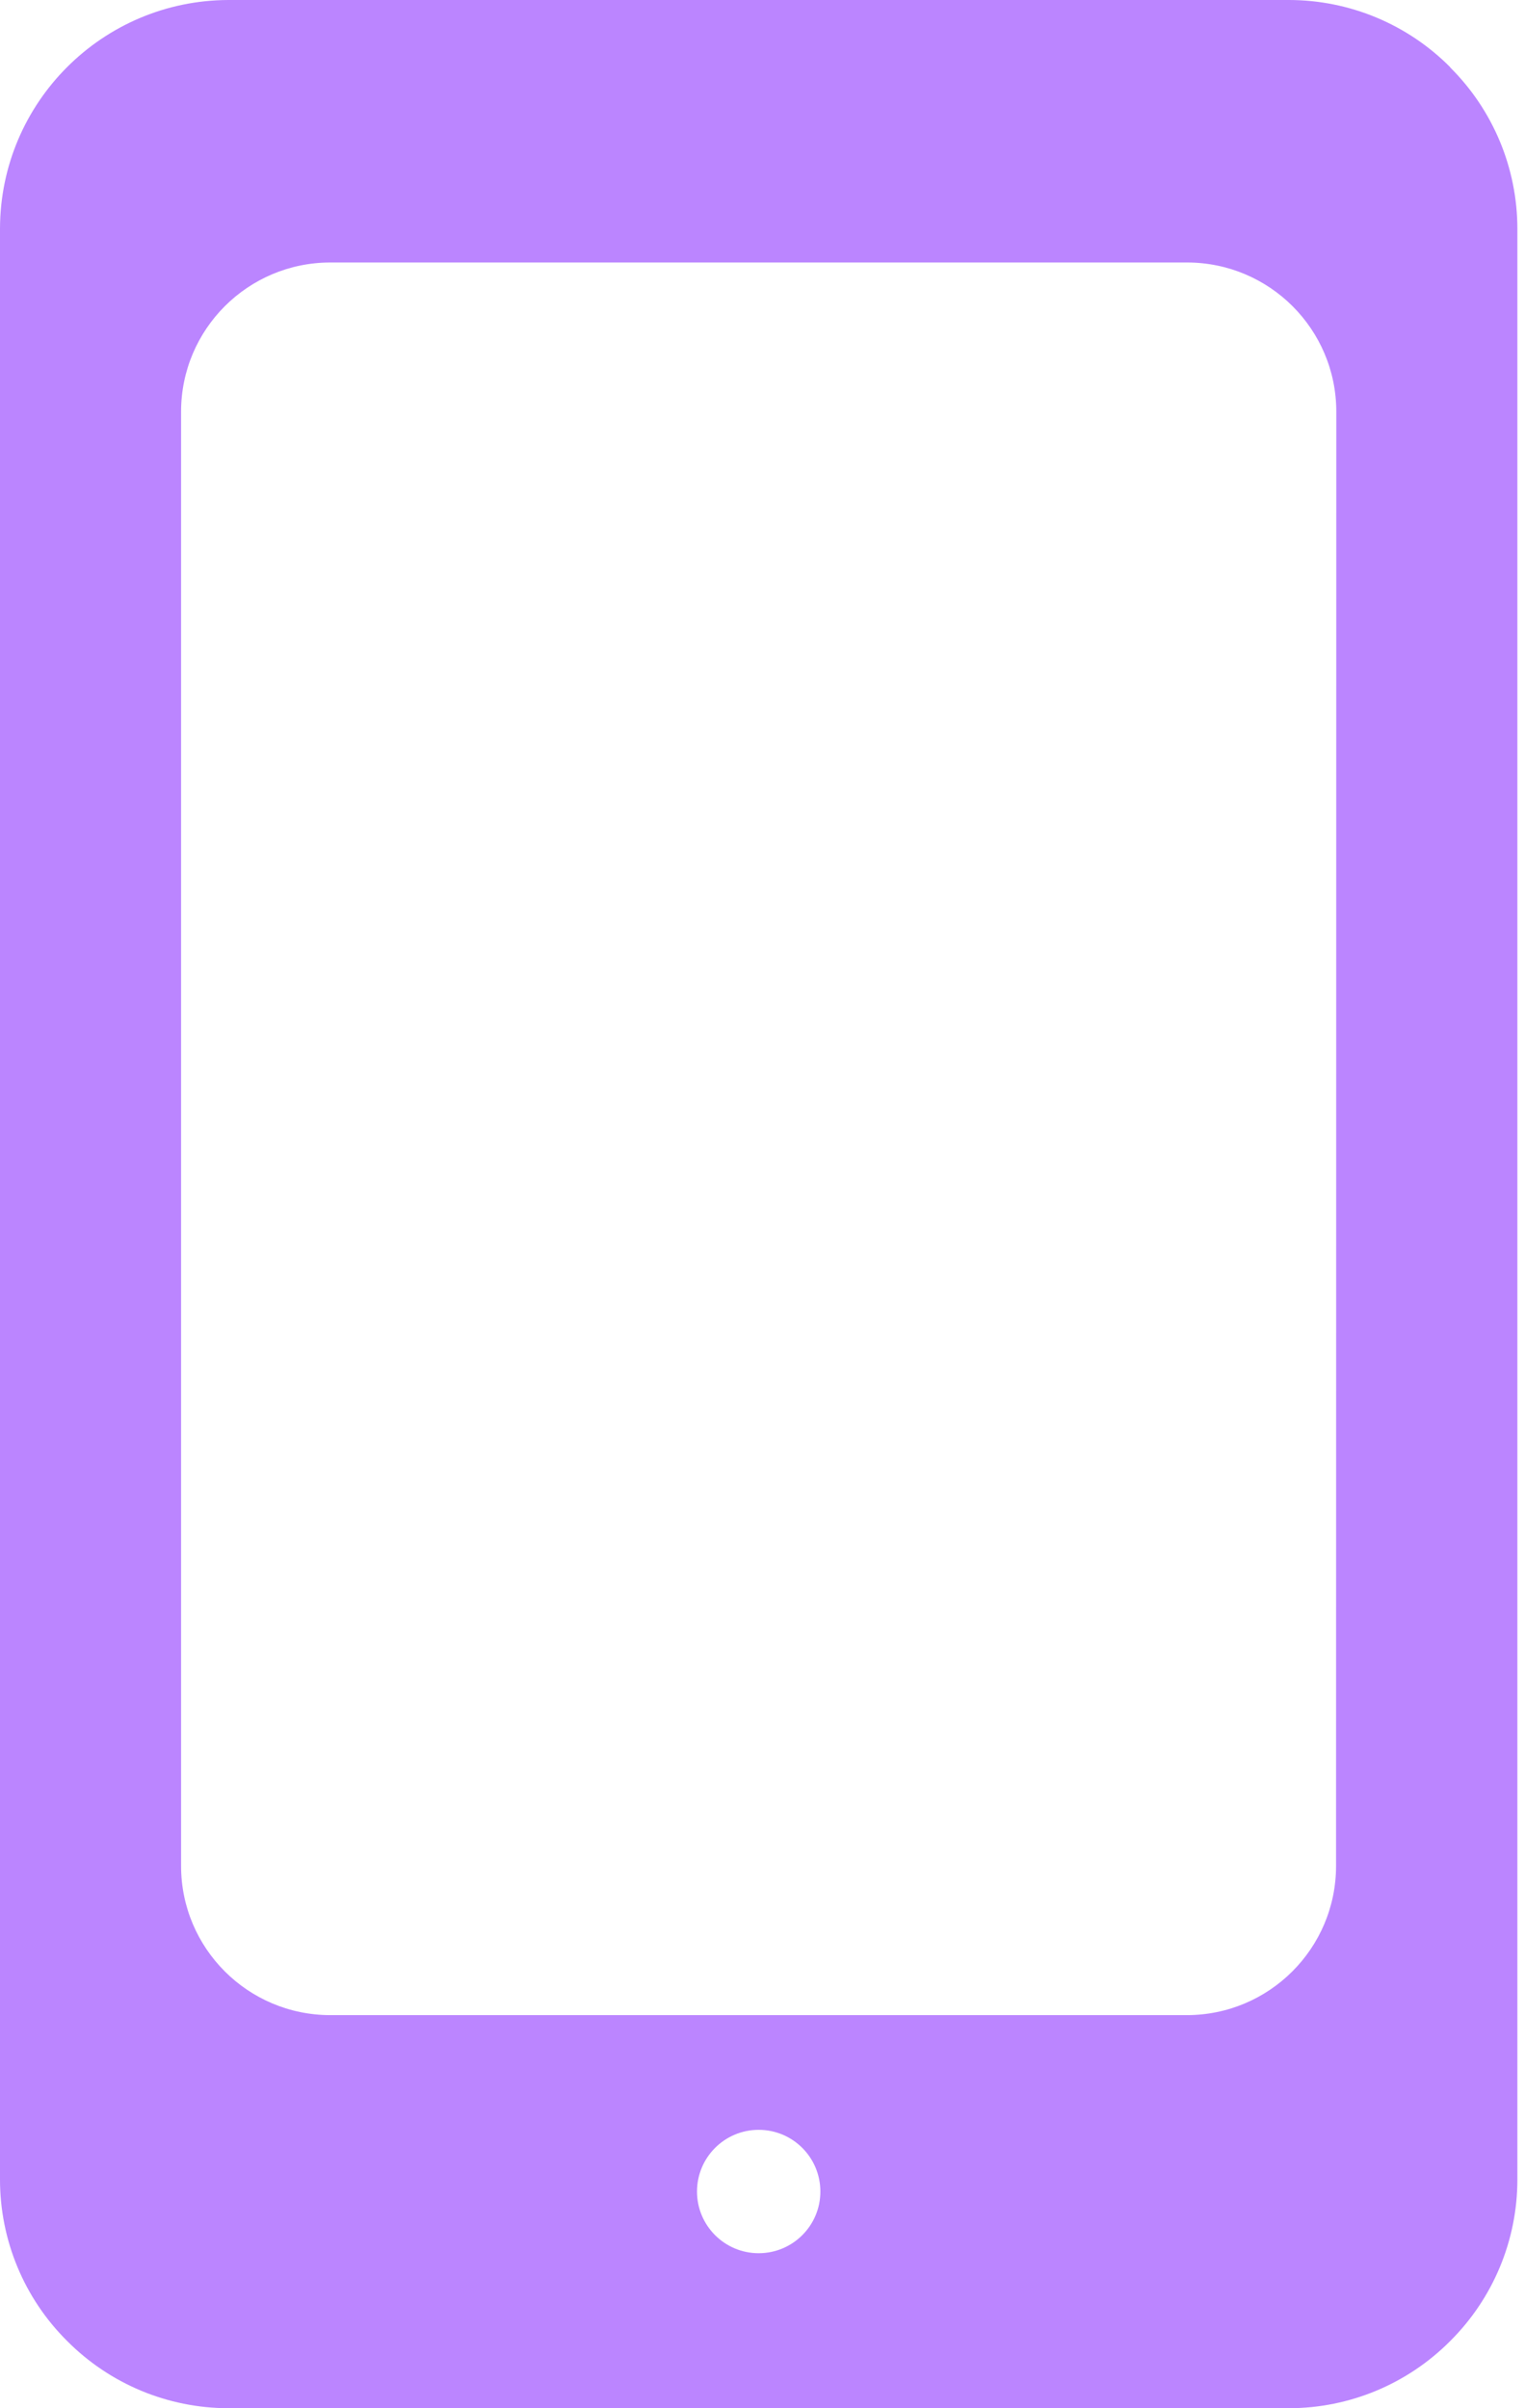 <svg width="19" height="30" viewBox="0 0 19 30" fill="none" xmlns="http://www.w3.org/2000/svg">
<path d="M18.068 0.84V0.837C17.536 0.301 16.812 0 16.057 0H2.845C1.276 0.005 0.005 1.276 0 2.845V27.152C0 27.907 0.301 28.631 0.837 29.163C1.369 29.698 2.091 29.999 2.845 30H16.06C16.814 29.999 17.536 29.698 18.068 29.163C18.603 28.631 18.904 27.909 18.905 27.155V2.848C18.904 2.094 18.603 1.372 18.068 0.84ZM9.452 28.069C9.028 28.069 8.684 27.725 8.684 27.301C8.684 26.876 9.028 26.532 9.452 26.532C9.877 26.532 10.221 26.876 10.221 27.301C10.221 27.725 9.877 28.069 9.452 28.069ZM16.646 23.244C16.646 24.271 15.813 25.103 14.786 25.103H4.116C3.089 25.103 2.256 24.271 2.256 23.244V5.129C2.256 4.102 3.089 3.27 4.116 3.27H14.789C15.816 3.27 16.649 4.102 16.649 5.129L16.646 23.244Z" fill="#BB85FF"/>
</svg>
